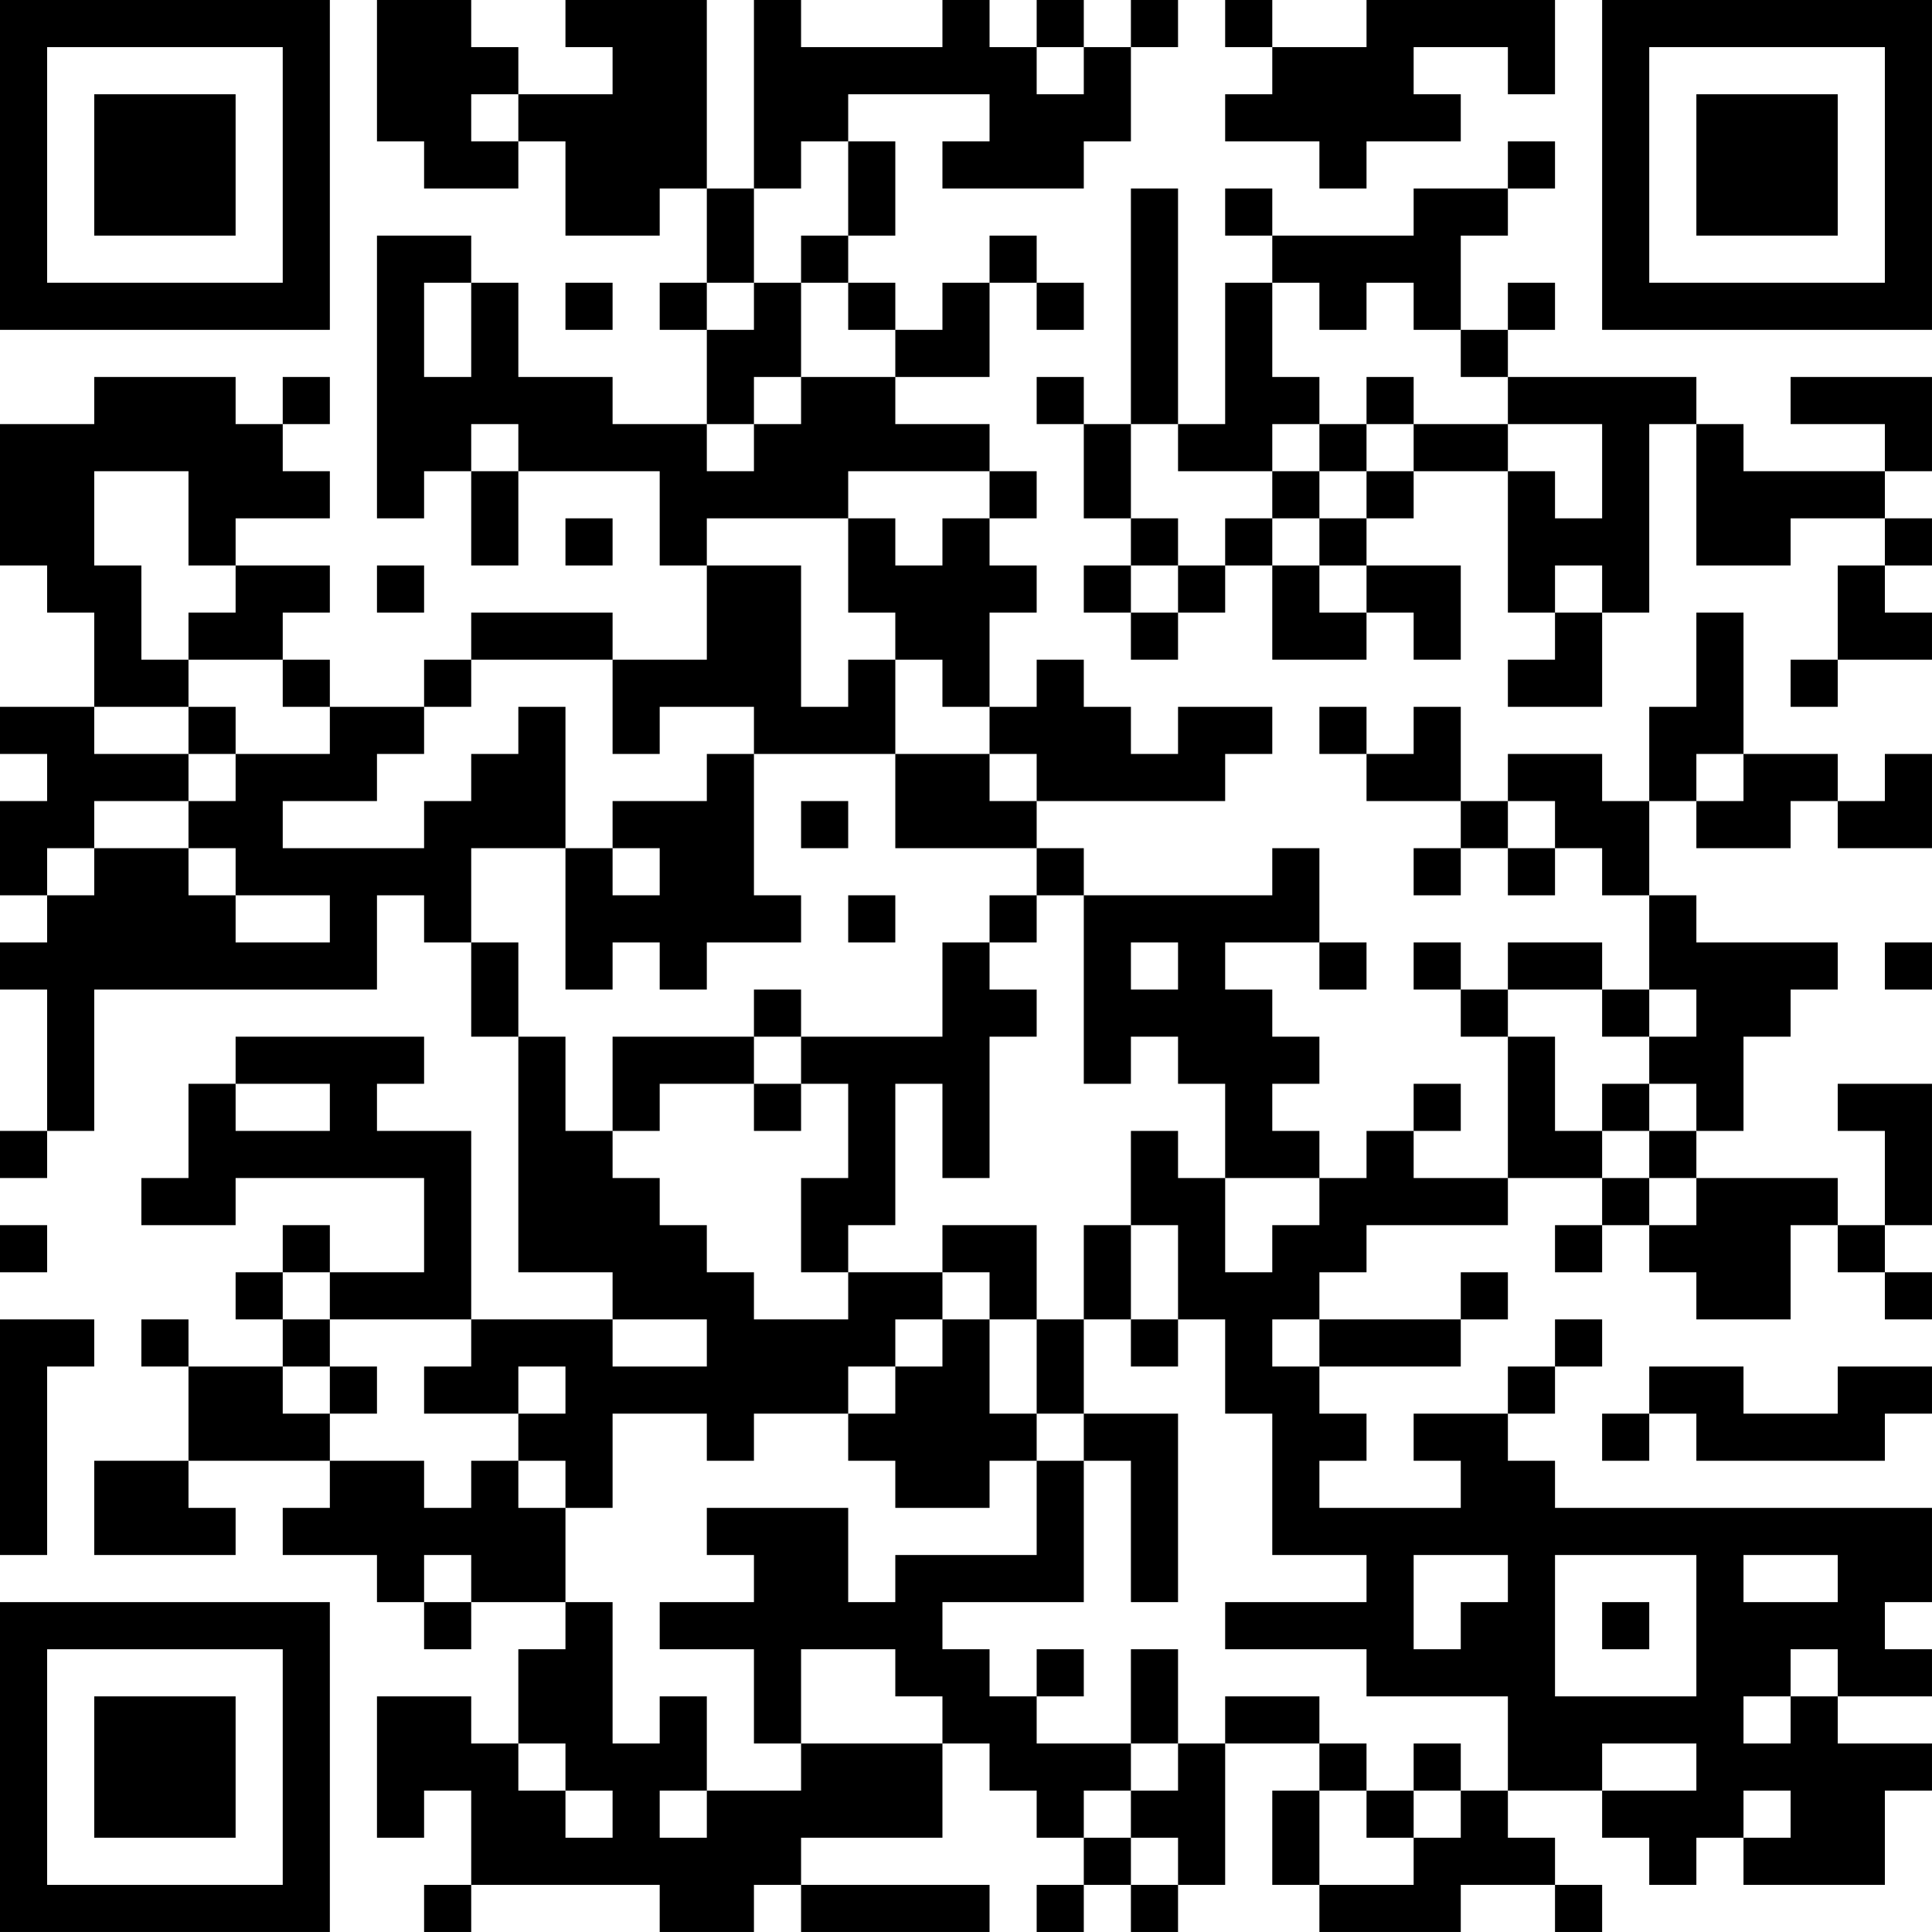 <?xml version="1.0" encoding="UTF-8"?>
<svg xmlns="http://www.w3.org/2000/svg" version="1.1" width="200" height="200" viewBox="0 0 200 200"><rect x="0" y="0" width="200" height="200" fill="#ffffff"/><g transform="scale(4.878)"><g transform="translate(0,0)"><path fill-rule="evenodd" d="M8 0L8 3L9 3L9 4L11 4L11 3L12 3L12 5L14 5L14 4L15 4L15 6L14 6L14 7L15 7L15 9L13 9L13 8L11 8L11 6L10 6L10 5L8 5L8 11L9 11L9 10L10 10L10 12L11 12L11 10L14 10L14 12L15 12L15 14L13 14L13 13L10 13L10 14L9 14L9 15L7 15L7 14L6 14L6 13L7 13L7 12L5 12L5 11L7 11L7 10L6 10L6 9L7 9L7 8L6 8L6 9L5 9L5 8L2 8L2 9L0 9L0 12L1 12L1 13L2 13L2 15L0 15L0 16L1 16L1 17L0 17L0 19L1 19L1 20L0 20L0 21L1 21L1 24L0 24L0 25L1 25L1 24L2 24L2 21L8 21L8 19L9 19L9 20L10 20L10 22L11 22L11 27L13 27L13 28L10 28L10 24L8 24L8 23L9 23L9 22L5 22L5 23L4 23L4 25L3 25L3 26L5 26L5 25L9 25L9 27L7 27L7 26L6 26L6 27L5 27L5 28L6 28L6 29L4 29L4 28L3 28L3 29L4 29L4 31L2 31L2 33L5 33L5 32L4 32L4 31L7 31L7 32L6 32L6 33L8 33L8 34L9 34L9 35L10 35L10 34L12 34L12 35L11 35L11 37L10 37L10 36L8 36L8 39L9 39L9 38L10 38L10 40L9 40L9 41L10 41L10 40L14 40L14 41L16 41L16 40L17 40L17 41L21 41L21 40L17 40L17 39L20 39L20 37L21 37L21 38L22 38L22 39L23 39L23 40L22 40L22 41L23 41L23 40L24 40L24 41L25 41L25 40L26 40L26 37L28 37L28 38L27 38L27 40L28 40L28 41L31 41L31 40L33 40L33 41L34 41L34 40L33 40L33 39L32 39L32 38L34 38L34 39L35 39L35 40L36 40L36 39L37 39L37 40L40 40L40 38L41 38L41 37L39 37L39 36L41 36L41 35L40 35L40 34L41 34L41 32L33 32L33 31L32 31L32 30L33 30L33 29L34 29L34 28L33 28L33 29L32 29L32 30L30 30L30 31L31 31L31 32L28 32L28 31L29 31L29 30L28 30L28 29L31 29L31 28L32 28L32 27L31 27L31 28L28 28L28 27L29 27L29 26L32 26L32 25L34 25L34 26L33 26L33 27L34 27L34 26L35 26L35 27L36 27L36 28L38 28L38 26L39 26L39 27L40 27L40 28L41 28L41 27L40 27L40 26L41 26L41 23L39 23L39 24L40 24L40 26L39 26L39 25L36 25L36 24L37 24L37 22L38 22L38 21L39 21L39 20L36 20L36 19L35 19L35 17L36 17L36 18L38 18L38 17L39 17L39 18L41 18L41 16L40 16L40 17L39 17L39 16L37 16L37 13L36 13L36 15L35 15L35 17L34 17L34 16L32 16L32 17L31 17L31 15L30 15L30 16L29 16L29 15L28 15L28 16L29 16L29 17L31 17L31 18L30 18L30 19L31 19L31 18L32 18L32 19L33 19L33 18L34 18L34 19L35 19L35 21L34 21L34 20L32 20L32 21L31 21L31 20L30 20L30 21L31 21L31 22L32 22L32 25L30 25L30 24L31 24L31 23L30 23L30 24L29 24L29 25L28 25L28 24L27 24L27 23L28 23L28 22L27 22L27 21L26 21L26 20L28 20L28 21L29 21L29 20L28 20L28 18L27 18L27 19L23 19L23 18L22 18L22 17L26 17L26 16L27 16L27 15L25 15L25 16L24 16L24 15L23 15L23 14L22 14L22 15L21 15L21 13L22 13L22 12L21 12L21 11L22 11L22 10L21 10L21 9L19 9L19 8L21 8L21 6L22 6L22 7L23 7L23 6L22 6L22 5L21 5L21 6L20 6L20 7L19 7L19 6L18 6L18 5L19 5L19 3L18 3L18 2L21 2L21 3L20 3L20 4L23 4L23 3L24 3L24 1L25 1L25 0L24 0L24 1L23 1L23 0L22 0L22 1L21 1L21 0L20 0L20 1L17 1L17 0L16 0L16 4L15 4L15 0L12 0L12 1L13 1L13 2L11 2L11 1L10 1L10 0ZM26 0L26 1L27 1L27 2L26 2L26 3L28 3L28 4L29 4L29 3L31 3L31 2L30 2L30 1L32 1L32 2L33 2L33 0L29 0L29 1L27 1L27 0ZM22 1L22 2L23 2L23 1ZM10 2L10 3L11 3L11 2ZM17 3L17 4L16 4L16 6L15 6L15 7L16 7L16 6L17 6L17 8L16 8L16 9L15 9L15 10L16 10L16 9L17 9L17 8L19 8L19 7L18 7L18 6L17 6L17 5L18 5L18 3ZM32 3L32 4L30 4L30 5L27 5L27 4L26 4L26 5L27 5L27 6L26 6L26 9L25 9L25 4L24 4L24 9L23 9L23 8L22 8L22 9L23 9L23 11L24 11L24 12L23 12L23 13L24 13L24 14L25 14L25 13L26 13L26 12L27 12L27 14L29 14L29 13L30 13L30 14L31 14L31 12L29 12L29 11L30 11L30 10L32 10L32 13L33 13L33 14L32 14L32 15L34 15L34 13L35 13L35 9L36 9L36 12L38 12L38 11L40 11L40 12L39 12L39 14L38 14L38 15L39 15L39 14L41 14L41 13L40 13L40 12L41 12L41 11L40 11L40 10L41 10L41 8L38 8L38 9L40 9L40 10L37 10L37 9L36 9L36 8L32 8L32 7L33 7L33 6L32 6L32 7L31 7L31 5L32 5L32 4L33 4L33 3ZM9 6L9 8L10 8L10 6ZM12 6L12 7L13 7L13 6ZM27 6L27 8L28 8L28 9L27 9L27 10L25 10L25 9L24 9L24 11L25 11L25 12L24 12L24 13L25 13L25 12L26 12L26 11L27 11L27 12L28 12L28 13L29 13L29 12L28 12L28 11L29 11L29 10L30 10L30 9L32 9L32 10L33 10L33 11L34 11L34 9L32 9L32 8L31 8L31 7L30 7L30 6L29 6L29 7L28 7L28 6ZM29 8L29 9L28 9L28 10L27 10L27 11L28 11L28 10L29 10L29 9L30 9L30 8ZM10 9L10 10L11 10L11 9ZM2 10L2 12L3 12L3 14L4 14L4 15L2 15L2 16L4 16L4 17L2 17L2 18L1 18L1 19L2 19L2 18L4 18L4 19L5 19L5 20L7 20L7 19L5 19L5 18L4 18L4 17L5 17L5 16L7 16L7 15L6 15L6 14L4 14L4 13L5 13L5 12L4 12L4 10ZM18 10L18 11L15 11L15 12L17 12L17 15L18 15L18 14L19 14L19 16L16 16L16 15L14 15L14 16L13 16L13 14L10 14L10 15L9 15L9 16L8 16L8 17L6 17L6 18L9 18L9 17L10 17L10 16L11 16L11 15L12 15L12 18L10 18L10 20L11 20L11 22L12 22L12 24L13 24L13 25L14 25L14 26L15 26L15 27L16 27L16 28L18 28L18 27L20 27L20 28L19 28L19 29L18 29L18 30L16 30L16 31L15 31L15 30L13 30L13 32L12 32L12 31L11 31L11 30L12 30L12 29L11 29L11 30L9 30L9 29L10 29L10 28L7 28L7 27L6 27L6 28L7 28L7 29L6 29L6 30L7 30L7 31L9 31L9 32L10 32L10 31L11 31L11 32L12 32L12 34L13 34L13 37L14 37L14 36L15 36L15 38L14 38L14 39L15 39L15 38L17 38L17 37L20 37L20 36L19 36L19 35L17 35L17 37L16 37L16 35L14 35L14 34L16 34L16 33L15 33L15 32L18 32L18 34L19 34L19 33L22 33L22 31L23 31L23 34L20 34L20 35L21 35L21 36L22 36L22 37L24 37L24 38L23 38L23 39L24 39L24 40L25 40L25 39L24 39L24 38L25 38L25 37L26 37L26 36L28 36L28 37L29 37L29 38L28 38L28 40L30 40L30 39L31 39L31 38L32 38L32 36L29 36L29 35L26 35L26 34L29 34L29 33L27 33L27 30L26 30L26 28L25 28L25 26L24 26L24 24L25 24L25 25L26 25L26 27L27 27L27 26L28 26L28 25L26 25L26 23L25 23L25 22L24 22L24 23L23 23L23 19L22 19L22 18L19 18L19 16L21 16L21 17L22 17L22 16L21 16L21 15L20 15L20 14L19 14L19 13L18 13L18 11L19 11L19 12L20 12L20 11L21 11L21 10ZM12 11L12 12L13 12L13 11ZM8 12L8 13L9 13L9 12ZM33 12L33 13L34 13L34 12ZM4 15L4 16L5 16L5 15ZM15 16L15 17L13 17L13 18L12 18L12 21L13 21L13 20L14 20L14 21L15 21L15 20L17 20L17 19L16 19L16 16ZM36 16L36 17L37 17L37 16ZM17 17L17 18L18 18L18 17ZM32 17L32 18L33 18L33 17ZM13 18L13 19L14 19L14 18ZM18 19L18 20L19 20L19 19ZM21 19L21 20L20 20L20 22L17 22L17 21L16 21L16 22L13 22L13 24L14 24L14 23L16 23L16 24L17 24L17 23L18 23L18 25L17 25L17 27L18 27L18 26L19 26L19 23L20 23L20 25L21 25L21 22L22 22L22 21L21 21L21 20L22 20L22 19ZM24 20L24 21L25 21L25 20ZM40 20L40 21L41 21L41 20ZM32 21L32 22L33 22L33 24L34 24L34 25L35 25L35 26L36 26L36 25L35 25L35 24L36 24L36 23L35 23L35 22L36 22L36 21L35 21L35 22L34 22L34 21ZM16 22L16 23L17 23L17 22ZM5 23L5 24L7 24L7 23ZM34 23L34 24L35 24L35 23ZM0 26L0 27L1 27L1 26ZM20 26L20 27L21 27L21 28L20 28L20 29L19 29L19 30L18 30L18 31L19 31L19 32L21 32L21 31L22 31L22 30L23 30L23 31L24 31L24 34L25 34L25 30L23 30L23 28L24 28L24 29L25 29L25 28L24 28L24 26L23 26L23 28L22 28L22 26ZM0 28L0 33L1 33L1 29L2 29L2 28ZM13 28L13 29L15 29L15 28ZM21 28L21 30L22 30L22 28ZM27 28L27 29L28 29L28 28ZM7 29L7 30L8 30L8 29ZM35 29L35 30L34 30L34 31L35 31L35 30L36 30L36 31L40 31L40 30L41 30L41 29L39 29L39 30L37 30L37 29ZM9 33L9 34L10 34L10 33ZM30 33L30 35L31 35L31 34L32 34L32 33ZM33 33L33 36L36 36L36 33ZM37 33L37 34L39 34L39 33ZM34 34L34 35L35 35L35 34ZM22 35L22 36L23 36L23 35ZM24 35L24 37L25 37L25 35ZM38 35L38 36L37 36L37 37L38 37L38 36L39 36L39 35ZM11 37L11 38L12 38L12 39L13 39L13 38L12 38L12 37ZM30 37L30 38L29 38L29 39L30 39L30 38L31 38L31 37ZM34 37L34 38L36 38L36 37ZM37 38L37 39L38 39L38 38ZM0 0L0 7L7 7L7 0ZM1 1L1 6L6 6L6 1ZM2 2L2 5L5 5L5 2ZM34 0L34 7L41 7L41 0ZM35 1L35 6L40 6L40 1ZM36 2L36 5L39 5L39 2ZM0 34L0 41L7 41L7 34ZM1 35L1 40L6 40L6 35ZM2 36L2 39L5 39L5 36Z" fill="#000000"/></g></g></svg>
